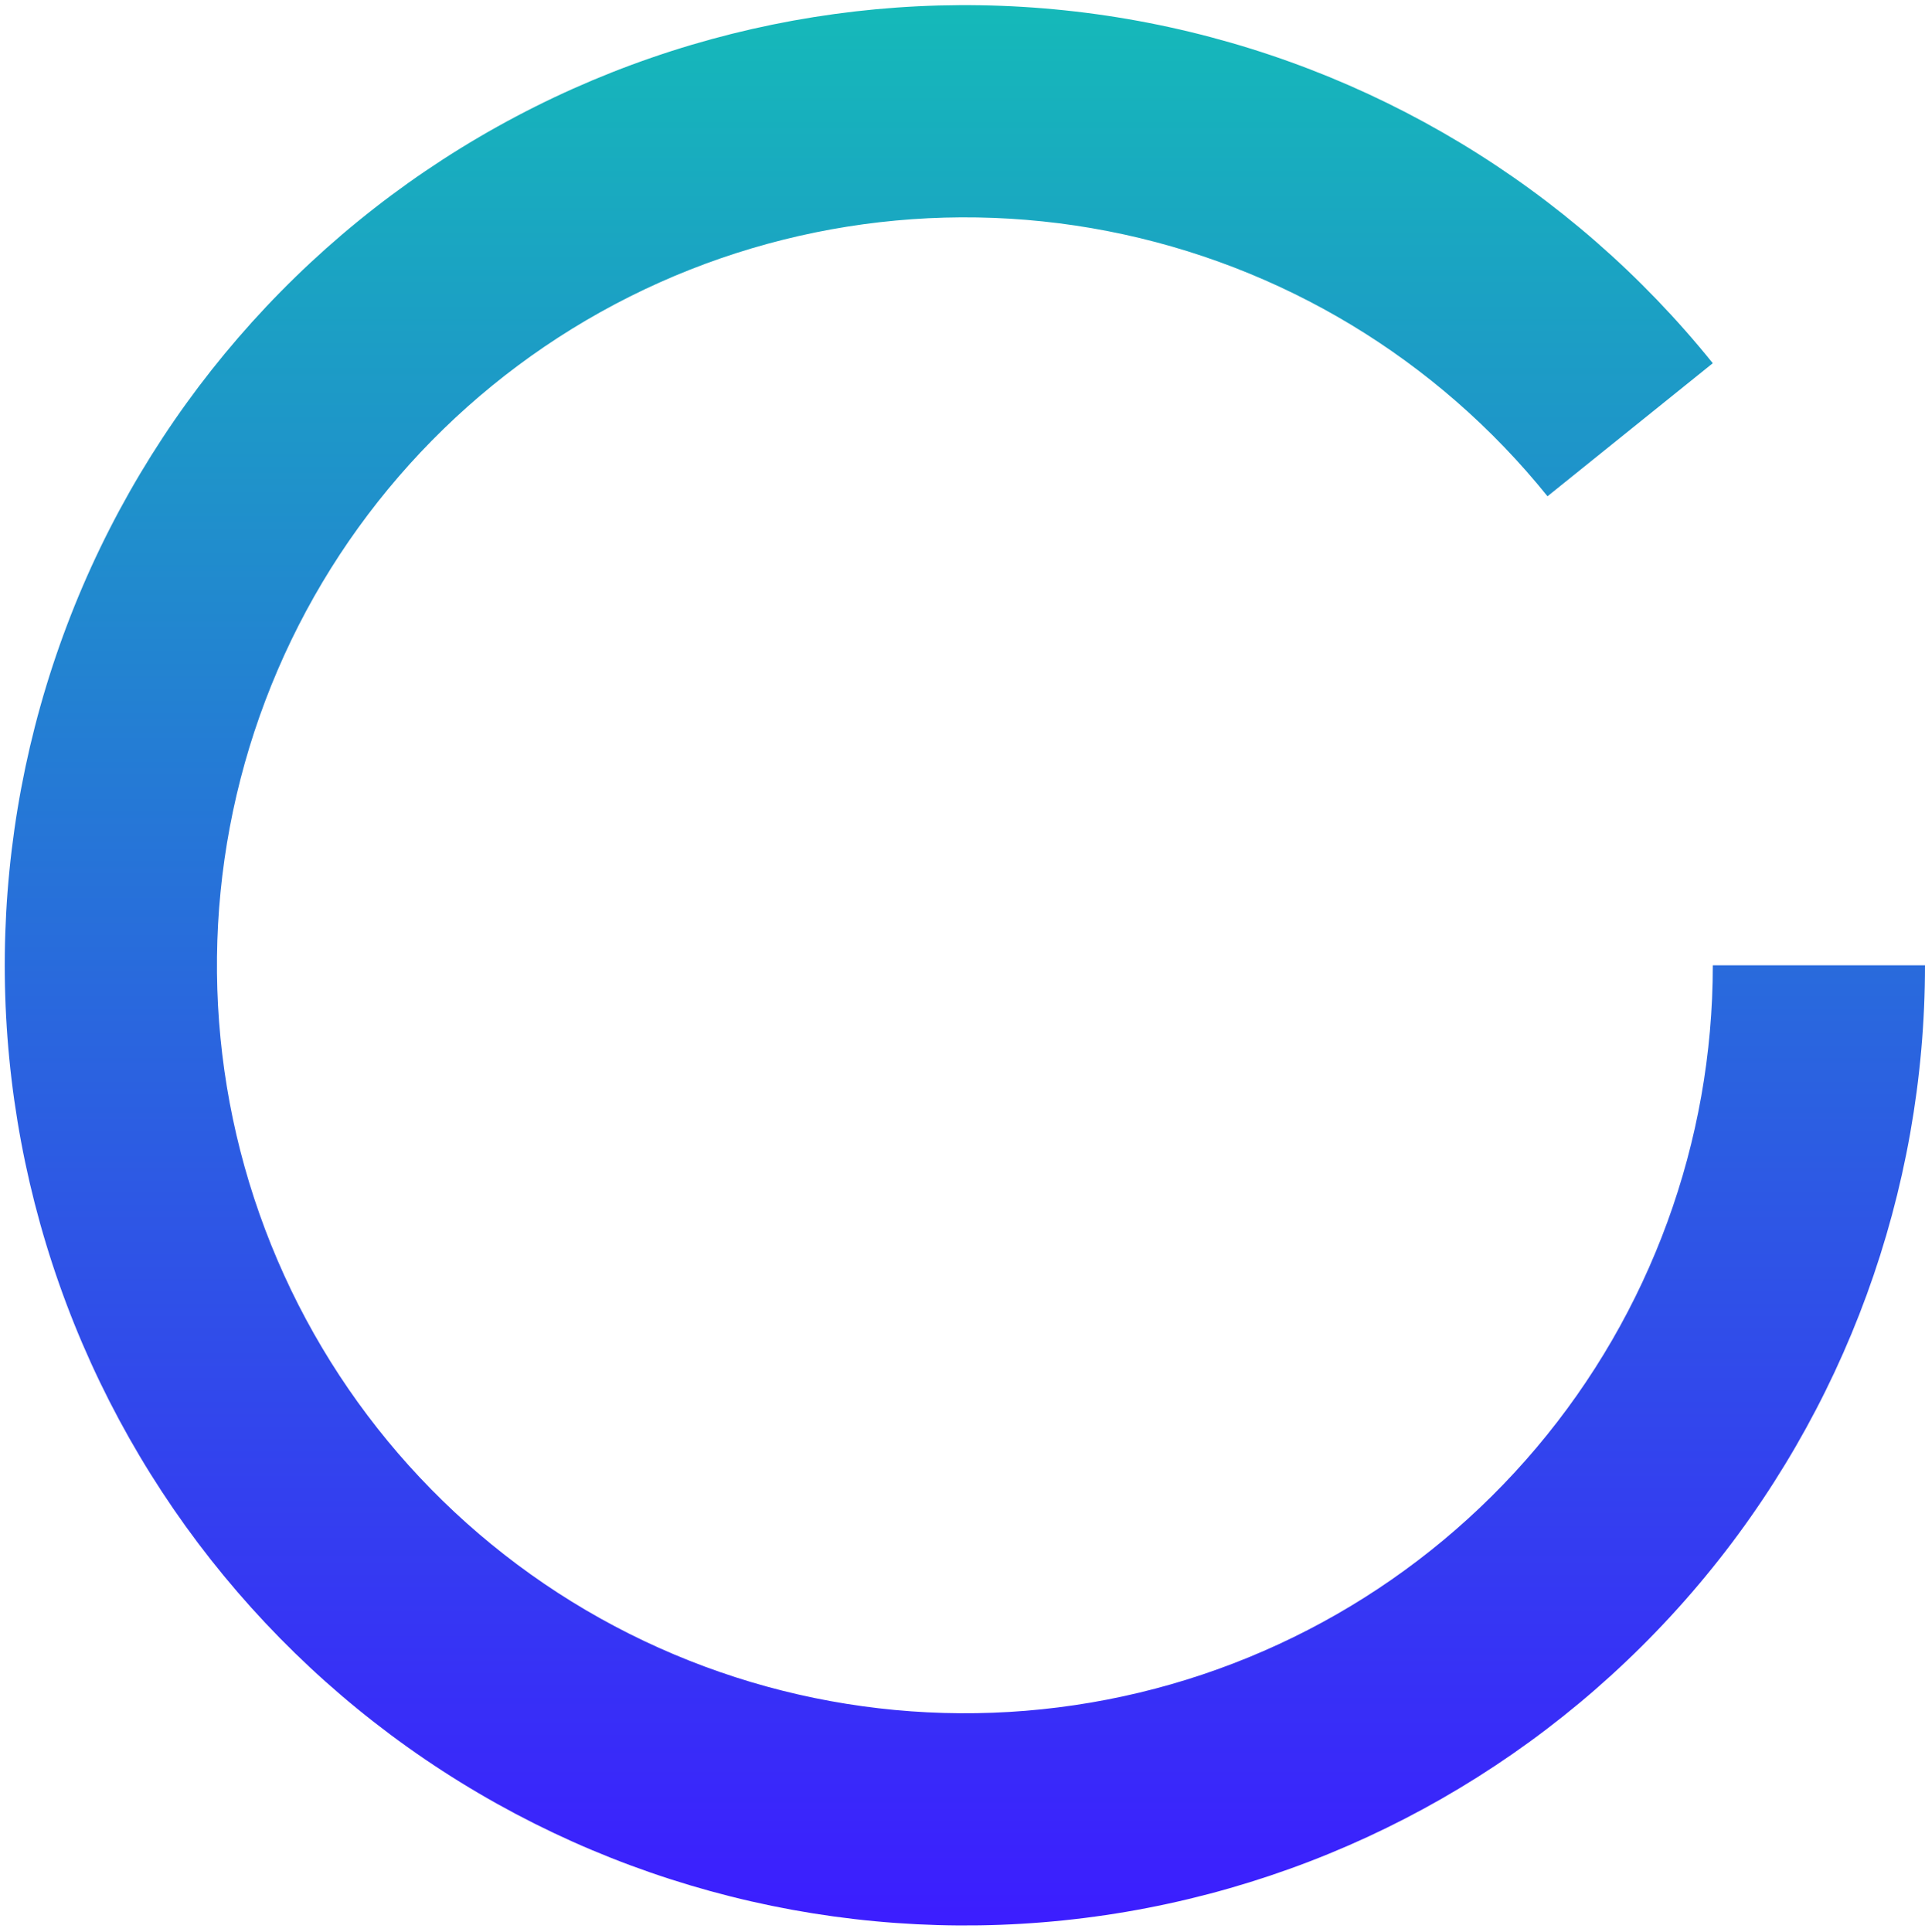 <svg width="281" height="282" viewBox="0 0 281 282" fill="none" xmlns="http://www.w3.org/2000/svg">
<path d="M281 140.904C281 173.977 269.304 205.984 247.981 231.266C226.658 256.547 197.081 273.473 164.482 279.05C131.882 284.627 98.361 278.497 69.846 261.742C41.331 244.988 19.66 218.689 8.665 187.497C-2.33 156.305 -1.94 122.23 9.766 91.298C21.472 60.366 43.739 34.57 72.63 18.472C101.522 2.375 135.175 -2.987 167.638 3.335C200.101 9.657 229.282 27.256 250.021 53.019L225.894 72.441C209.738 52.372 187.006 38.663 161.717 33.738C136.428 28.813 110.212 32.99 87.706 45.53C65.2 58.069 47.853 78.165 38.735 102.261C29.616 126.357 29.312 152.901 37.877 177.2C46.442 201.498 63.324 221.985 85.537 235.037C107.75 248.089 133.863 252.865 159.258 248.52C184.653 244.175 207.693 230.99 224.304 211.296C240.915 191.602 250.026 166.668 250.026 140.904H281Z" fill="url(#paint0_linear_237_2345)"/>
<defs>
<linearGradient id="paint0_linear_237_2345" x1="140.847" y1="0.751" x2="140.847" y2="281.057" gradientUnits="userSpaceOnUse">
<stop stop-color="#15B9B9"/>
<stop offset="1" stop-color="#3C1DFF"/>
</linearGradient>
</defs>
</svg>
